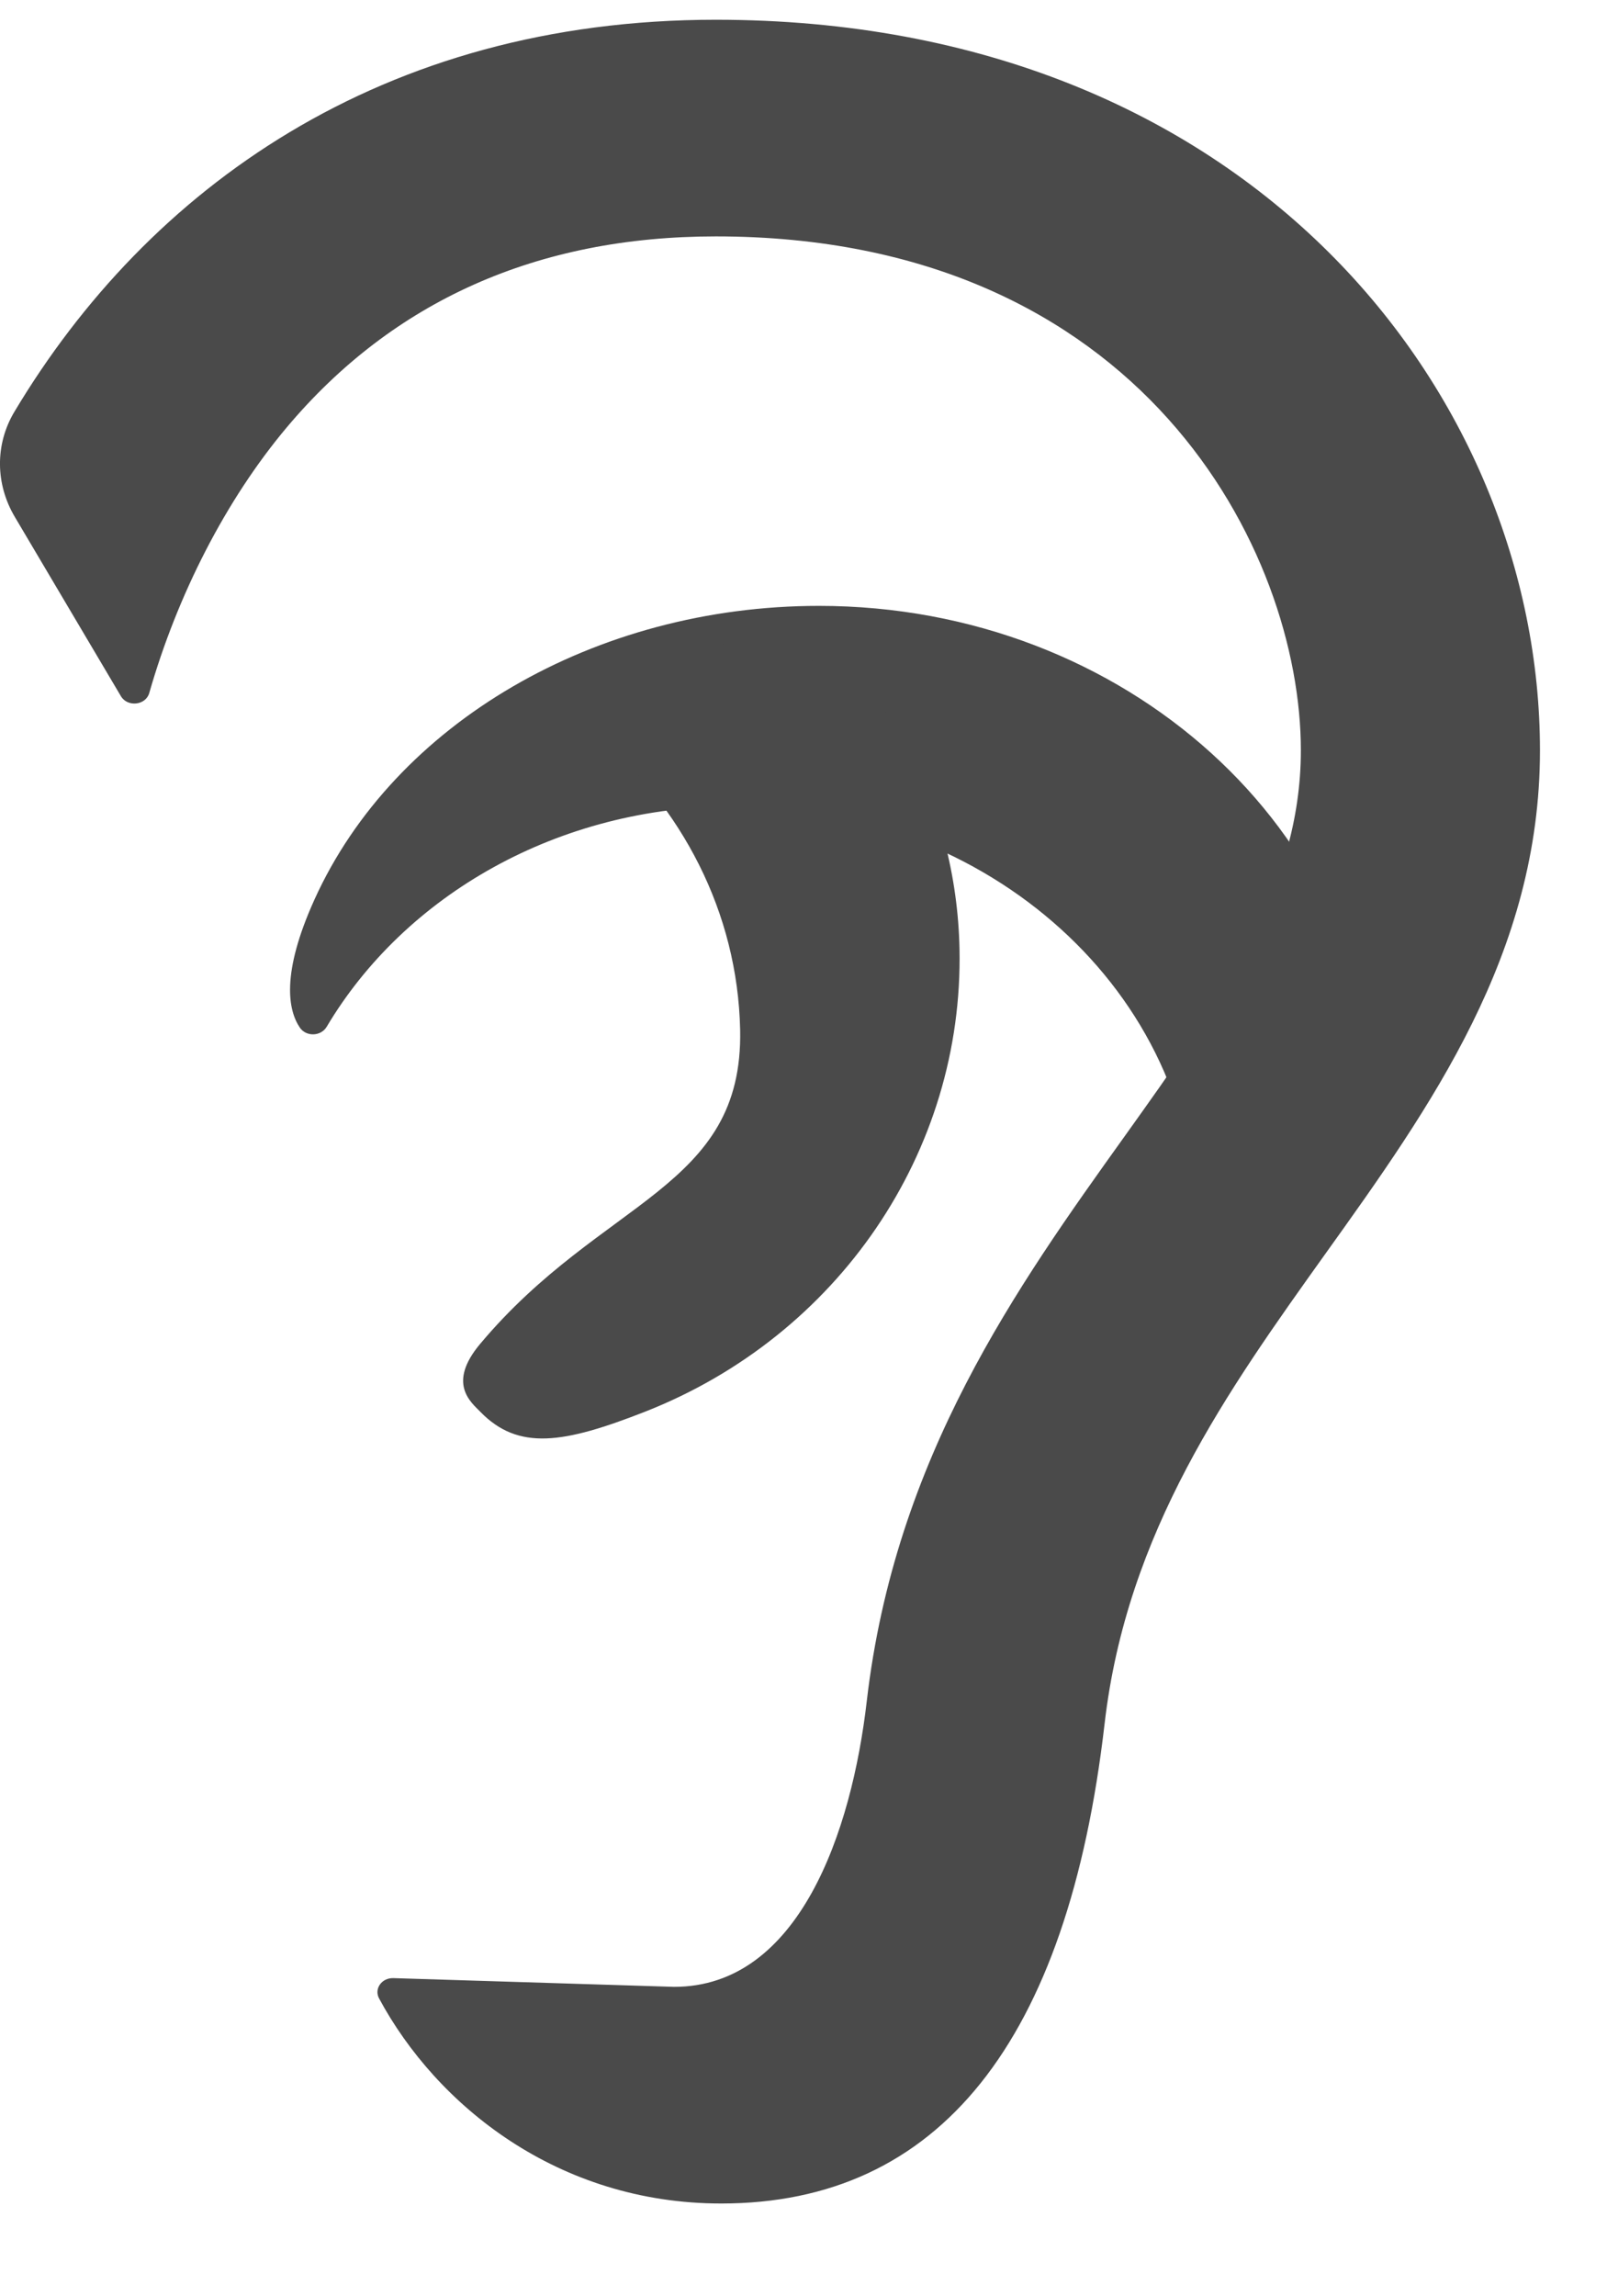 <?xml version="1.0" encoding="UTF-8"?>
<svg width="14px" height="20px" viewBox="0 0 14 20" version="1.1" xmlns="http://www.w3.org/2000/svg" xmlns:xlink="http://www.w3.org/1999/xlink">
    <defs></defs>
    <g id="Page-1" stroke="none" stroke-width="1" fill="none" fill-rule="evenodd">
        <g id="icons" transform="translate(-238, -68)" fill="#4A4A4A">
            <g id="Group-4" transform="translate(238, 68)">
                <path d="M0.129,4.502 C-0.04,4.217 -0.045,3.872 0.125,3.587 C1.288,1.642 3.326,0.172 6.236,0.172 C10.9,0.172 13.416,3.45 13.416,6.536 C13.416,8.307 12.466,9.636 11.546,10.921 C10.696,12.111 9.816,13.341 9.623,15.014 C9.303,17.787 8.179,19.192 6.283,19.192 C4.86,19.192 3.803,18.337 3.302,17.405 C3.258,17.322 3.325,17.226 3.427,17.229 L5.873,17.305 C6.962,17.305 7.42,15.952 7.551,14.818 C7.797,12.694 8.86,11.207 9.799,9.895 C10.622,8.743 11.333,7.749 11.333,6.536 C11.333,4.805 9.949,2.059 6.236,2.059 C4.682,2.059 3.424,2.62 2.496,3.725 C1.969,4.353 1.546,5.178 1.3,6.037 C1.269,6.144 1.11,6.161 1.053,6.063 L0.129,4.502 Z" id="Fill-1"></path>
                <path d="M2.74,7.834 C3.436,6.299 5.184,5.277 7.135,5.277 C9.804,5.277 11.967,7.237 11.967,9.655 L10.42,10.67 C10.42,8.655 8.617,7.022 6.394,7.022 C4.86,7.022 3.526,7.799 2.846,8.943 C2.796,9.027 2.668,9.032 2.612,8.95 C2.511,8.8 2.446,8.483 2.74,7.834" id="Fill-4"></path>
                <path d="M8.359,8.264 C8.346,7.627 8.183,7.024 7.901,6.482 C7.114,4.97 4.439,5.75 5.177,6.378 C5.941,7.028 6.426,7.945 6.448,8.969 C6.477,10.359 5.247,10.436 4.183,11.705 C3.895,12.048 4.101,12.211 4.183,12.295 C4.516,12.638 4.91,12.574 5.621,12.295 C7.301,11.635 8.396,10.032 8.359,8.264 Z" id="Fill-6"></path>
            </g>
        </g>
    </g>
</svg>